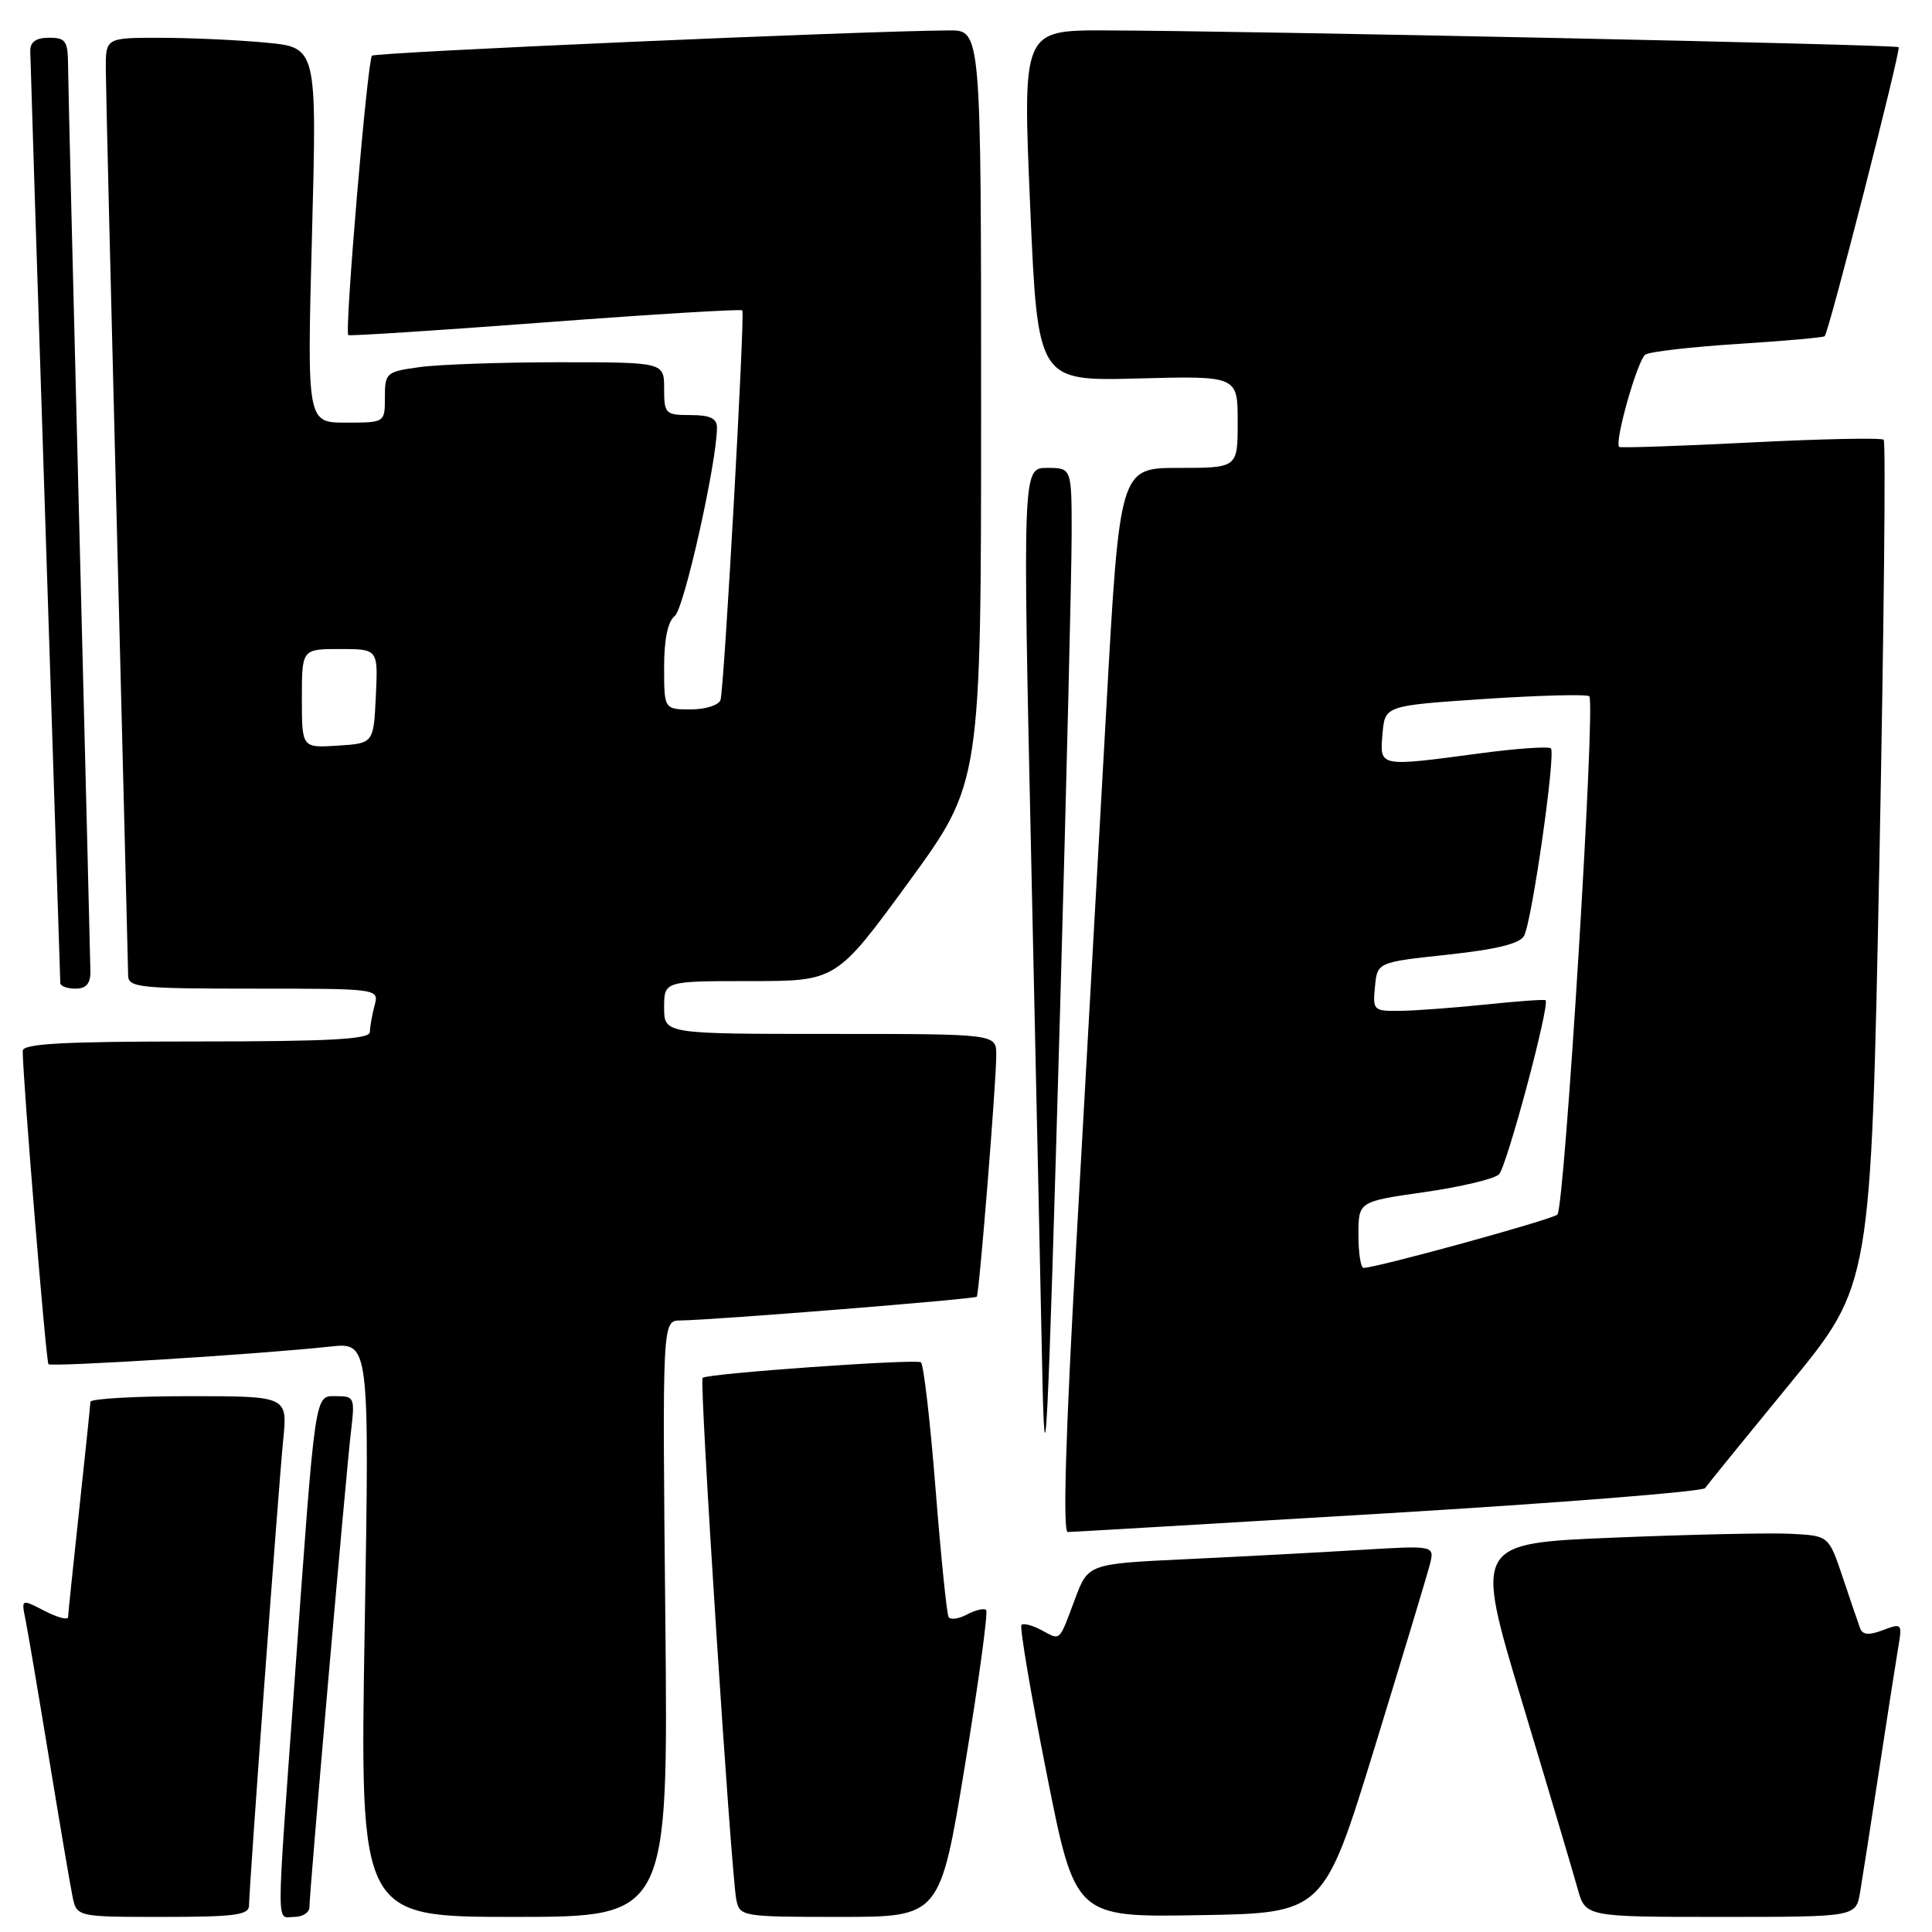 <?xml version="1.0" encoding="UTF-8" standalone="no"?>
<!DOCTYPE svg PUBLIC "-//W3C//DTD SVG 1.1//EN" "http://www.w3.org/Graphics/SVG/1.1/DTD/svg11.dtd" >
<svg xmlns="http://www.w3.org/2000/svg" xmlns:xlink="http://www.w3.org/1999/xlink" version="1.1" viewBox="0 0 256 256">
 <g >
 <path fill="currentColor"
d=" M 33.00 252.47 C 33.00 250.15 36.88 197.31 37.53 190.75 C 38.10 185.00 38.10 185.00 25.05 185.00 C 17.87 185.00 11.99 185.34 11.98 185.75 C 11.97 186.16 11.30 192.57 10.50 200.00 C 9.70 207.43 9.03 213.85 9.02 214.28 C 9.01 214.70 7.61 214.33 5.90 213.45 C 2.81 211.85 2.81 211.85 3.39 214.67 C 3.70 216.23 5.10 224.47 6.50 233.00 C 7.90 241.53 9.29 249.74 9.60 251.25 C 10.16 254.00 10.16 254.00 21.58 254.00 C 31.16 254.00 33.00 253.75 33.00 252.47 Z  M 41.00 252.71 C 41.00 250.70 45.86 195.08 46.50 189.75 C 47.04 185.21 46.96 185.00 44.61 185.00 C 41.64 185.00 41.85 183.60 39.00 223.21 C 36.58 256.79 36.58 254.00 39.00 254.00 C 40.10 254.00 41.00 253.42 41.00 252.71 Z  M 88.16 214.50 C 87.76 175.00 87.76 175.00 90.13 174.97 C 94.55 174.92 129.19 172.14 129.43 171.82 C 129.76 171.38 132.03 143.16 132.01 139.75 C 132.00 137.00 132.00 137.00 110.00 137.00 C 88.00 137.00 88.00 137.00 88.00 133.50 C 88.00 130.00 88.00 130.00 99.41 130.00 C 110.82 130.00 110.82 130.00 120.41 116.87 C 130.00 103.73 130.00 103.73 130.00 53.87 C 130.00 4.00 130.00 4.00 125.75 4.03 C 113.94 4.11 49.74 6.92 49.29 7.38 C 48.68 7.99 45.63 44.00 46.15 44.40 C 46.34 44.54 58.11 43.78 72.30 42.71 C 86.49 41.64 98.22 40.93 98.36 41.13 C 98.73 41.66 95.96 91.25 95.47 92.75 C 95.25 93.44 93.47 94.00 91.53 94.00 C 88.00 94.00 88.00 94.00 88.00 88.36 C 88.00 84.69 88.49 82.33 89.42 81.61 C 90.65 80.64 95.00 61.20 95.00 56.66 C 95.00 55.43 94.09 55.00 91.50 55.00 C 88.17 55.00 88.00 54.83 88.00 51.50 C 88.00 48.00 88.00 48.00 74.14 48.00 C 66.52 48.00 58.19 48.29 55.64 48.64 C 51.17 49.25 51.00 49.39 51.00 52.64 C 51.00 56.00 51.00 56.00 45.84 56.00 C 40.68 56.00 40.68 56.00 41.34 31.14 C 42.00 6.29 42.00 6.29 35.25 5.65 C 31.54 5.30 25.24 5.01 21.25 5.01 C 14.00 5.00 14.00 5.00 14.02 9.25 C 14.03 11.59 14.70 39.15 15.50 70.50 C 16.30 101.85 16.96 128.29 16.98 129.25 C 17.00 130.85 18.47 131.00 33.62 131.00 C 50.23 131.00 50.23 131.00 49.63 133.25 C 49.30 134.49 49.02 136.06 49.01 136.75 C 49.00 137.71 43.73 138.00 26.00 138.00 C 8.26 138.00 3.00 138.29 3.01 139.25 C 3.03 143.13 6.10 180.43 6.42 180.76 C 6.83 181.16 34.54 179.43 43.73 178.43 C 48.96 177.86 48.96 177.86 48.32 215.93 C 47.68 254.00 47.68 254.00 68.11 254.00 C 88.55 254.00 88.55 254.00 88.16 214.50 Z  M 127.86 233.92 C 129.68 222.87 130.94 213.61 130.67 213.34 C 130.40 213.06 129.26 213.33 128.15 213.92 C 127.03 214.52 125.93 214.67 125.69 214.25 C 125.45 213.84 124.67 206.17 123.96 197.21 C 123.25 188.24 122.38 180.73 122.02 180.51 C 121.26 180.04 93.67 182.00 93.10 182.57 C 92.64 183.02 96.87 248.31 97.57 251.75 C 98.03 253.95 98.35 254.00 111.30 254.00 C 124.56 254.00 124.56 254.00 127.86 233.92 Z  M 182.12 231.64 C 185.81 219.62 189.12 208.65 189.47 207.28 C 190.09 204.78 190.09 204.78 180.30 205.37 C 174.91 205.70 164.58 206.25 157.35 206.59 C 144.19 207.21 144.19 207.21 142.45 211.86 C 140.28 217.65 140.58 217.38 138.00 216.00 C 136.81 215.36 135.61 215.05 135.35 215.31 C 135.09 215.58 136.58 224.40 138.67 234.92 C 142.46 254.05 142.46 254.05 158.92 253.77 C 175.39 253.50 175.39 253.50 182.12 231.64 Z  M 246.47 250.75 C 246.77 248.96 247.91 241.65 249.00 234.50 C 250.09 227.35 251.23 220.04 251.53 218.26 C 252.07 215.12 252.00 215.05 249.51 216.00 C 247.62 216.71 246.81 216.64 246.47 215.74 C 246.22 215.06 245.18 212.03 244.17 209.00 C 242.32 203.50 242.32 203.50 237.41 203.24 C 234.71 203.09 224.14 203.32 213.93 203.74 C 195.36 204.50 195.36 204.50 201.68 225.50 C 205.16 237.05 208.47 248.19 209.04 250.25 C 210.08 254.00 210.08 254.00 227.99 254.00 C 245.91 254.00 245.91 254.00 246.47 250.75 Z  M 183.94 200.51 C 206.72 199.14 225.62 197.64 225.94 197.18 C 226.25 196.72 231.32 190.48 237.21 183.30 C 247.91 170.26 247.91 170.26 249.02 114.52 C 249.62 83.87 249.89 58.56 249.60 58.27 C 249.32 57.99 241.38 58.15 231.96 58.63 C 222.54 59.11 214.70 59.37 214.55 59.22 C 213.89 58.56 217.00 47.62 218.03 46.98 C 218.66 46.59 224.19 45.96 230.32 45.57 C 236.45 45.18 241.61 44.72 241.78 44.55 C 242.34 43.99 251.91 6.58 251.58 6.25 C 251.23 5.90 164.97 4.08 146.50 4.03 C 135.50 4.00 135.50 4.00 136.50 27.25 C 137.50 50.50 137.50 50.50 150.75 50.15 C 164.00 49.80 164.00 49.80 164.00 55.90 C 164.00 62.00 164.00 62.00 156.18 62.00 C 148.36 62.00 148.36 62.00 146.57 94.25 C 145.58 111.99 143.80 143.71 142.62 164.75 C 141.20 189.92 140.81 203.00 141.48 203.00 C 142.04 203.00 161.15 201.87 183.94 200.51 Z  M 140.49 133.00 C 141.32 103.58 142.00 75.56 142.00 70.75 C 142.00 62.00 142.00 62.00 138.75 62.00 C 135.50 62.00 135.50 62.00 136.66 114.75 C 137.30 143.76 137.94 173.35 138.08 180.50 C 138.45 199.37 138.79 192.64 140.49 133.00 Z  M 11.98 128.75 C 11.96 127.51 11.30 100.85 10.50 69.50 C 9.70 38.15 9.03 10.81 9.02 8.75 C 9.00 5.42 8.72 5.00 6.50 5.00 C 4.78 5.00 4.00 5.55 4.01 6.75 C 4.02 7.71 4.91 35.72 6.00 69.00 C 7.09 102.28 7.98 129.84 7.99 130.25 C 7.99 130.66 8.90 131.00 10.00 131.00 C 11.41 131.00 11.99 130.34 11.98 128.75 Z  M 40.00 92.55 C 40.00 86.00 40.00 86.00 45.05 86.00 C 50.10 86.00 50.10 86.00 49.80 92.25 C 49.50 98.50 49.50 98.50 44.75 98.80 C 40.00 99.11 40.00 99.11 40.00 92.55 Z  M 180.00 163.60 C 180.00 159.21 180.00 159.21 188.75 157.96 C 193.56 157.27 198.00 156.22 198.62 155.61 C 199.66 154.57 205.43 133.01 204.79 132.53 C 204.63 132.41 201.12 132.66 197.00 133.09 C 192.88 133.52 187.78 133.90 185.69 133.94 C 181.98 134.00 181.88 133.91 182.19 130.75 C 182.50 127.50 182.50 127.50 191.82 126.50 C 198.30 125.80 201.39 125.04 201.95 124.00 C 203.00 122.03 206.17 99.84 205.50 99.16 C 205.21 98.88 200.99 99.17 196.12 99.82 C 182.62 101.62 182.82 101.66 183.19 97.25 C 183.50 93.50 183.50 93.50 196.78 92.61 C 204.08 92.13 210.30 91.97 210.59 92.26 C 211.45 93.11 207.32 160.09 206.36 160.94 C 205.60 161.62 182.39 168.00 180.68 168.00 C 180.30 168.00 180.00 166.02 180.00 163.60 Z "/>
</g>
</svg>
